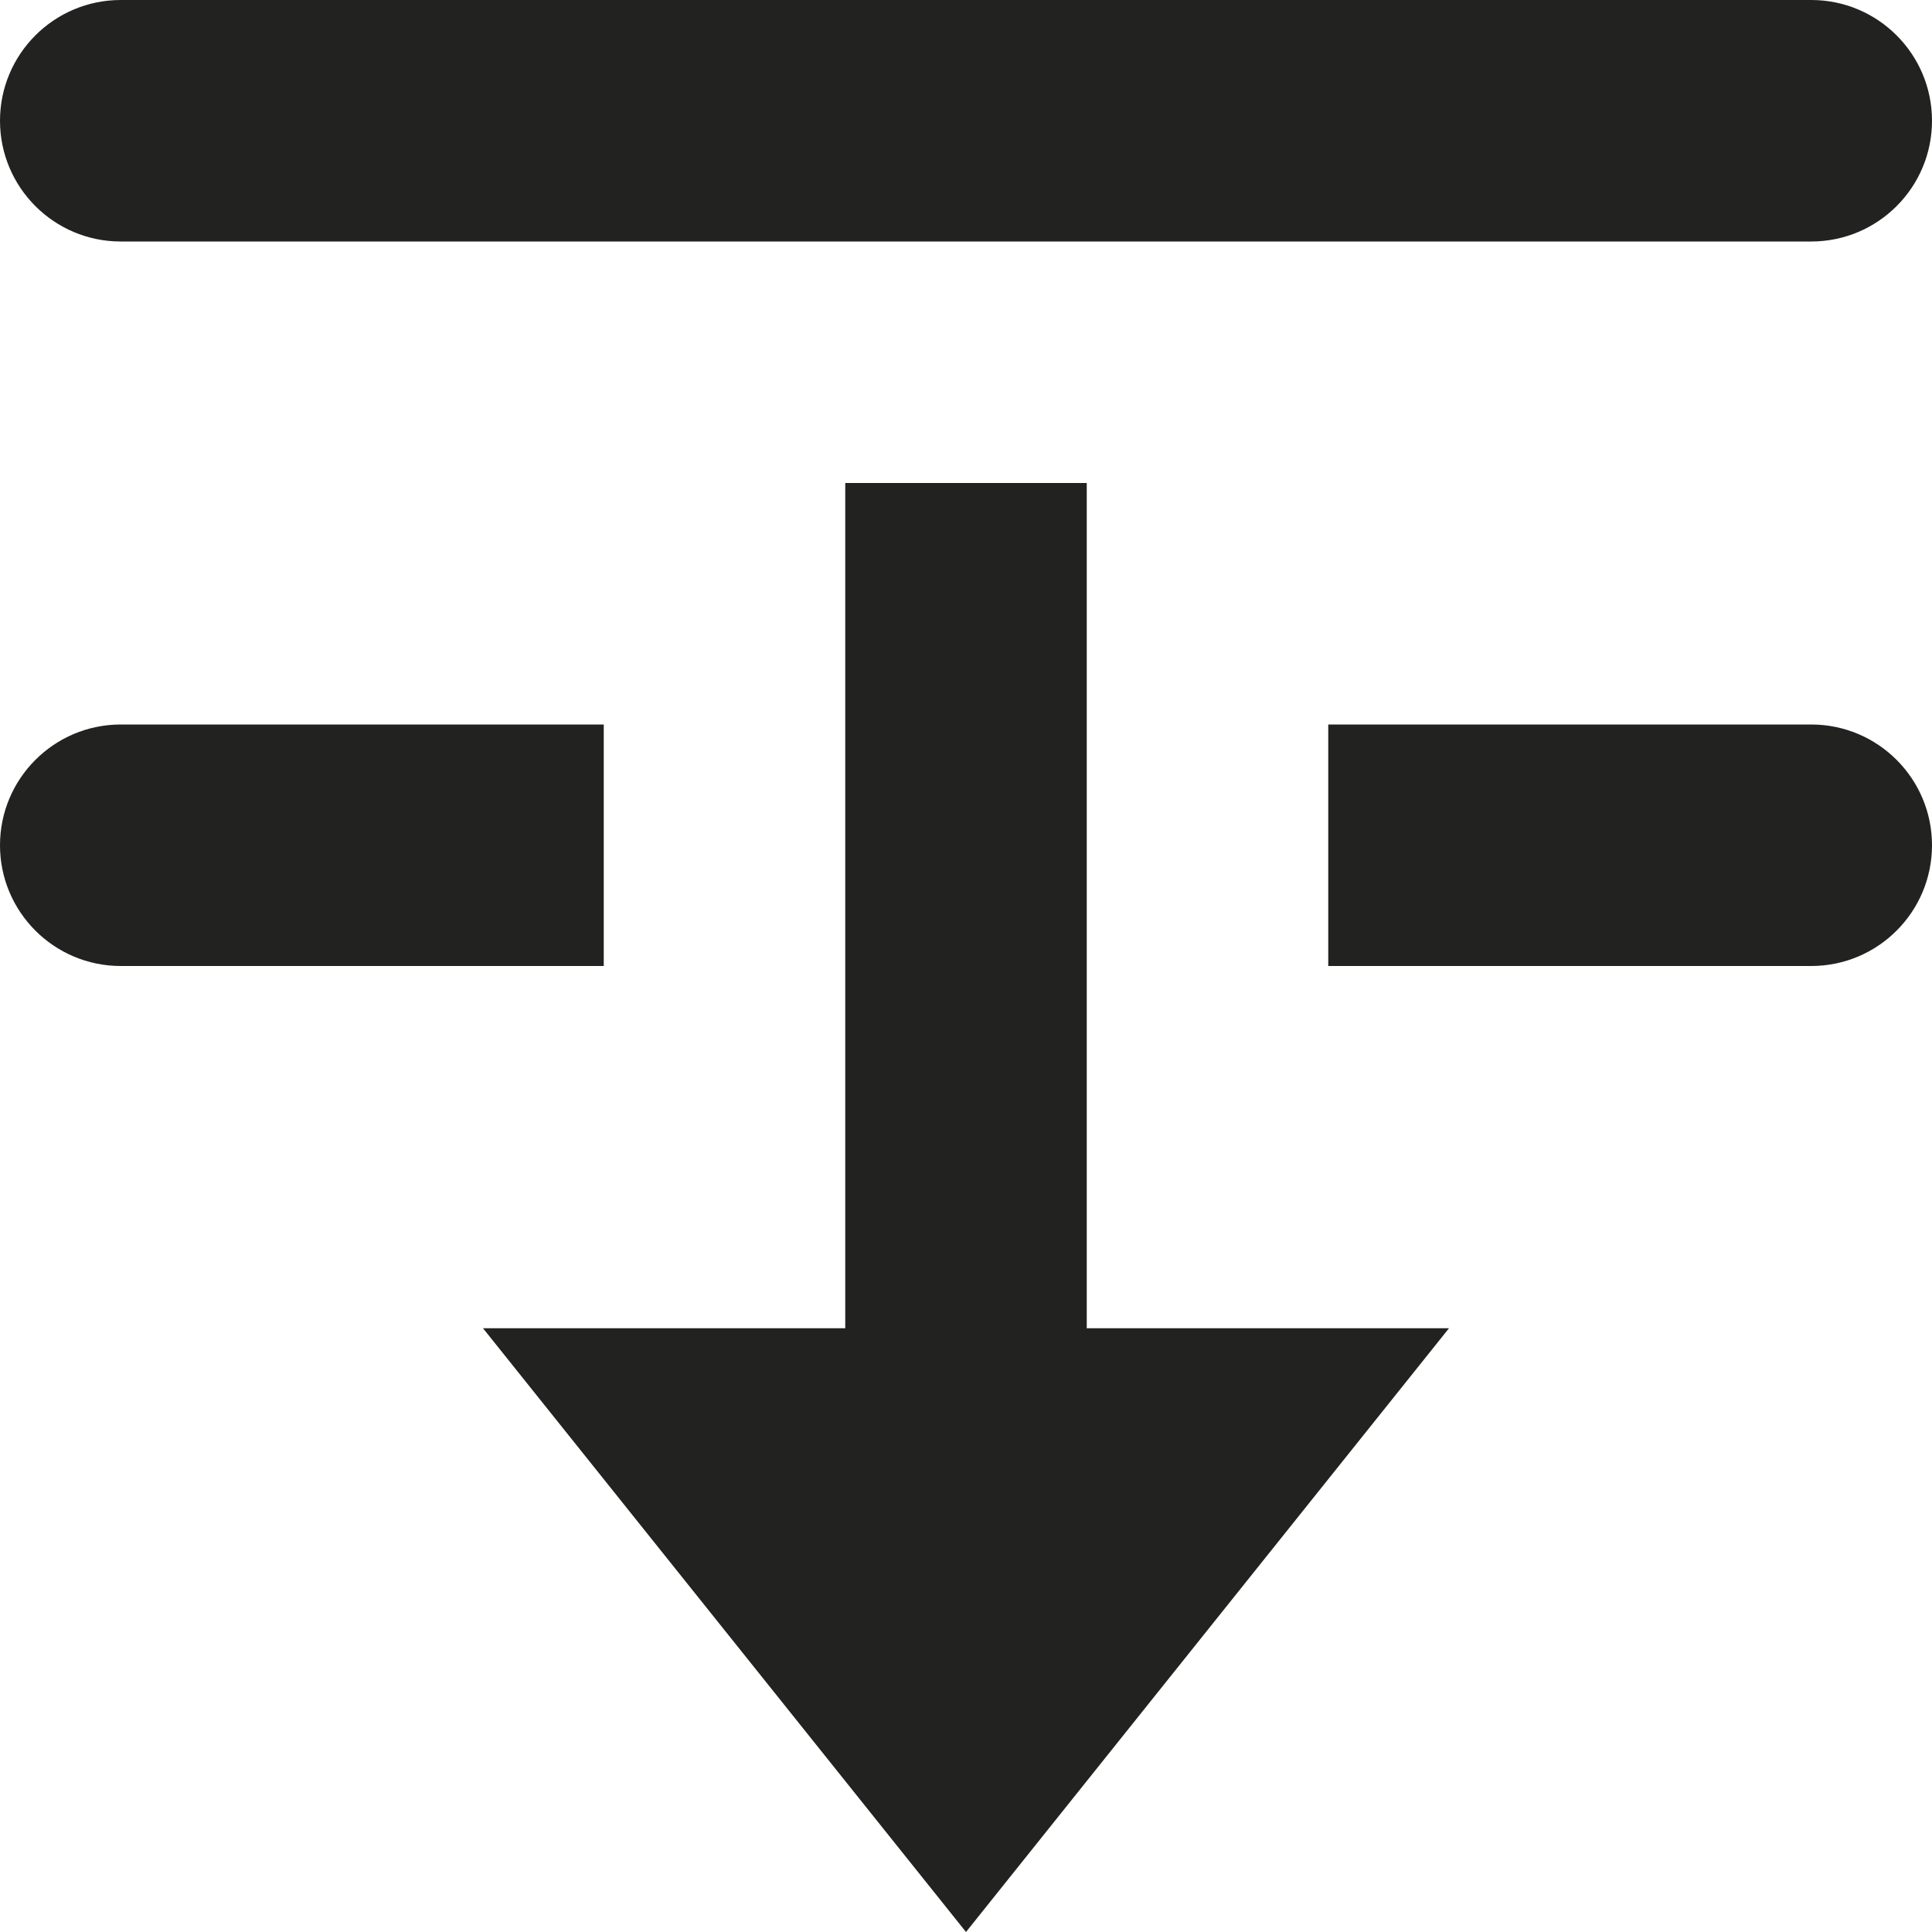 <?xml version="1.0" encoding="utf-8"?>
<!-- Generator: Adobe Illustrator 19.2.1, SVG Export Plug-In . SVG Version: 6.00 Build 0)  -->
<!DOCTYPE svg PUBLIC "-//W3C//DTD SVG 1.1//EN" "http://www.w3.org/Graphics/SVG/1.1/DTD/svg11.dtd">
<svg version="1.1" id="Layer_1" xmlns="http://www.w3.org/2000/svg" xmlns:xlink="http://www.w3.org/1999/xlink" x="0px" y="0px"
	 width="16px" height="16px" viewBox="0 0 16 16" enable-background="new 0 0 16 16" xml:space="preserve">
<polygon fill="#222221" points="7,4 7,11 4,11 8,16 12,11 9,11 9,4 "/>
<path fill="#222221" d="M15,0H1C0.448,0,0,0.448,0,1c0,0.552,0.448,1,1,1h14c0.552,0,1-0.448,1-1C16,0.448,15.552,0,15,0z"/>
<path fill="#222221" d="M0,7c0,0.552,0.448,1,1,1h4V6H1C0.448,6,0,6.448,0,7z"/>
<path fill="#222221" d="M15,6h-4v2h4c0.552,0,1-0.448,1-1C16,6.448,15.552,6,15,6z"/>
</svg>
